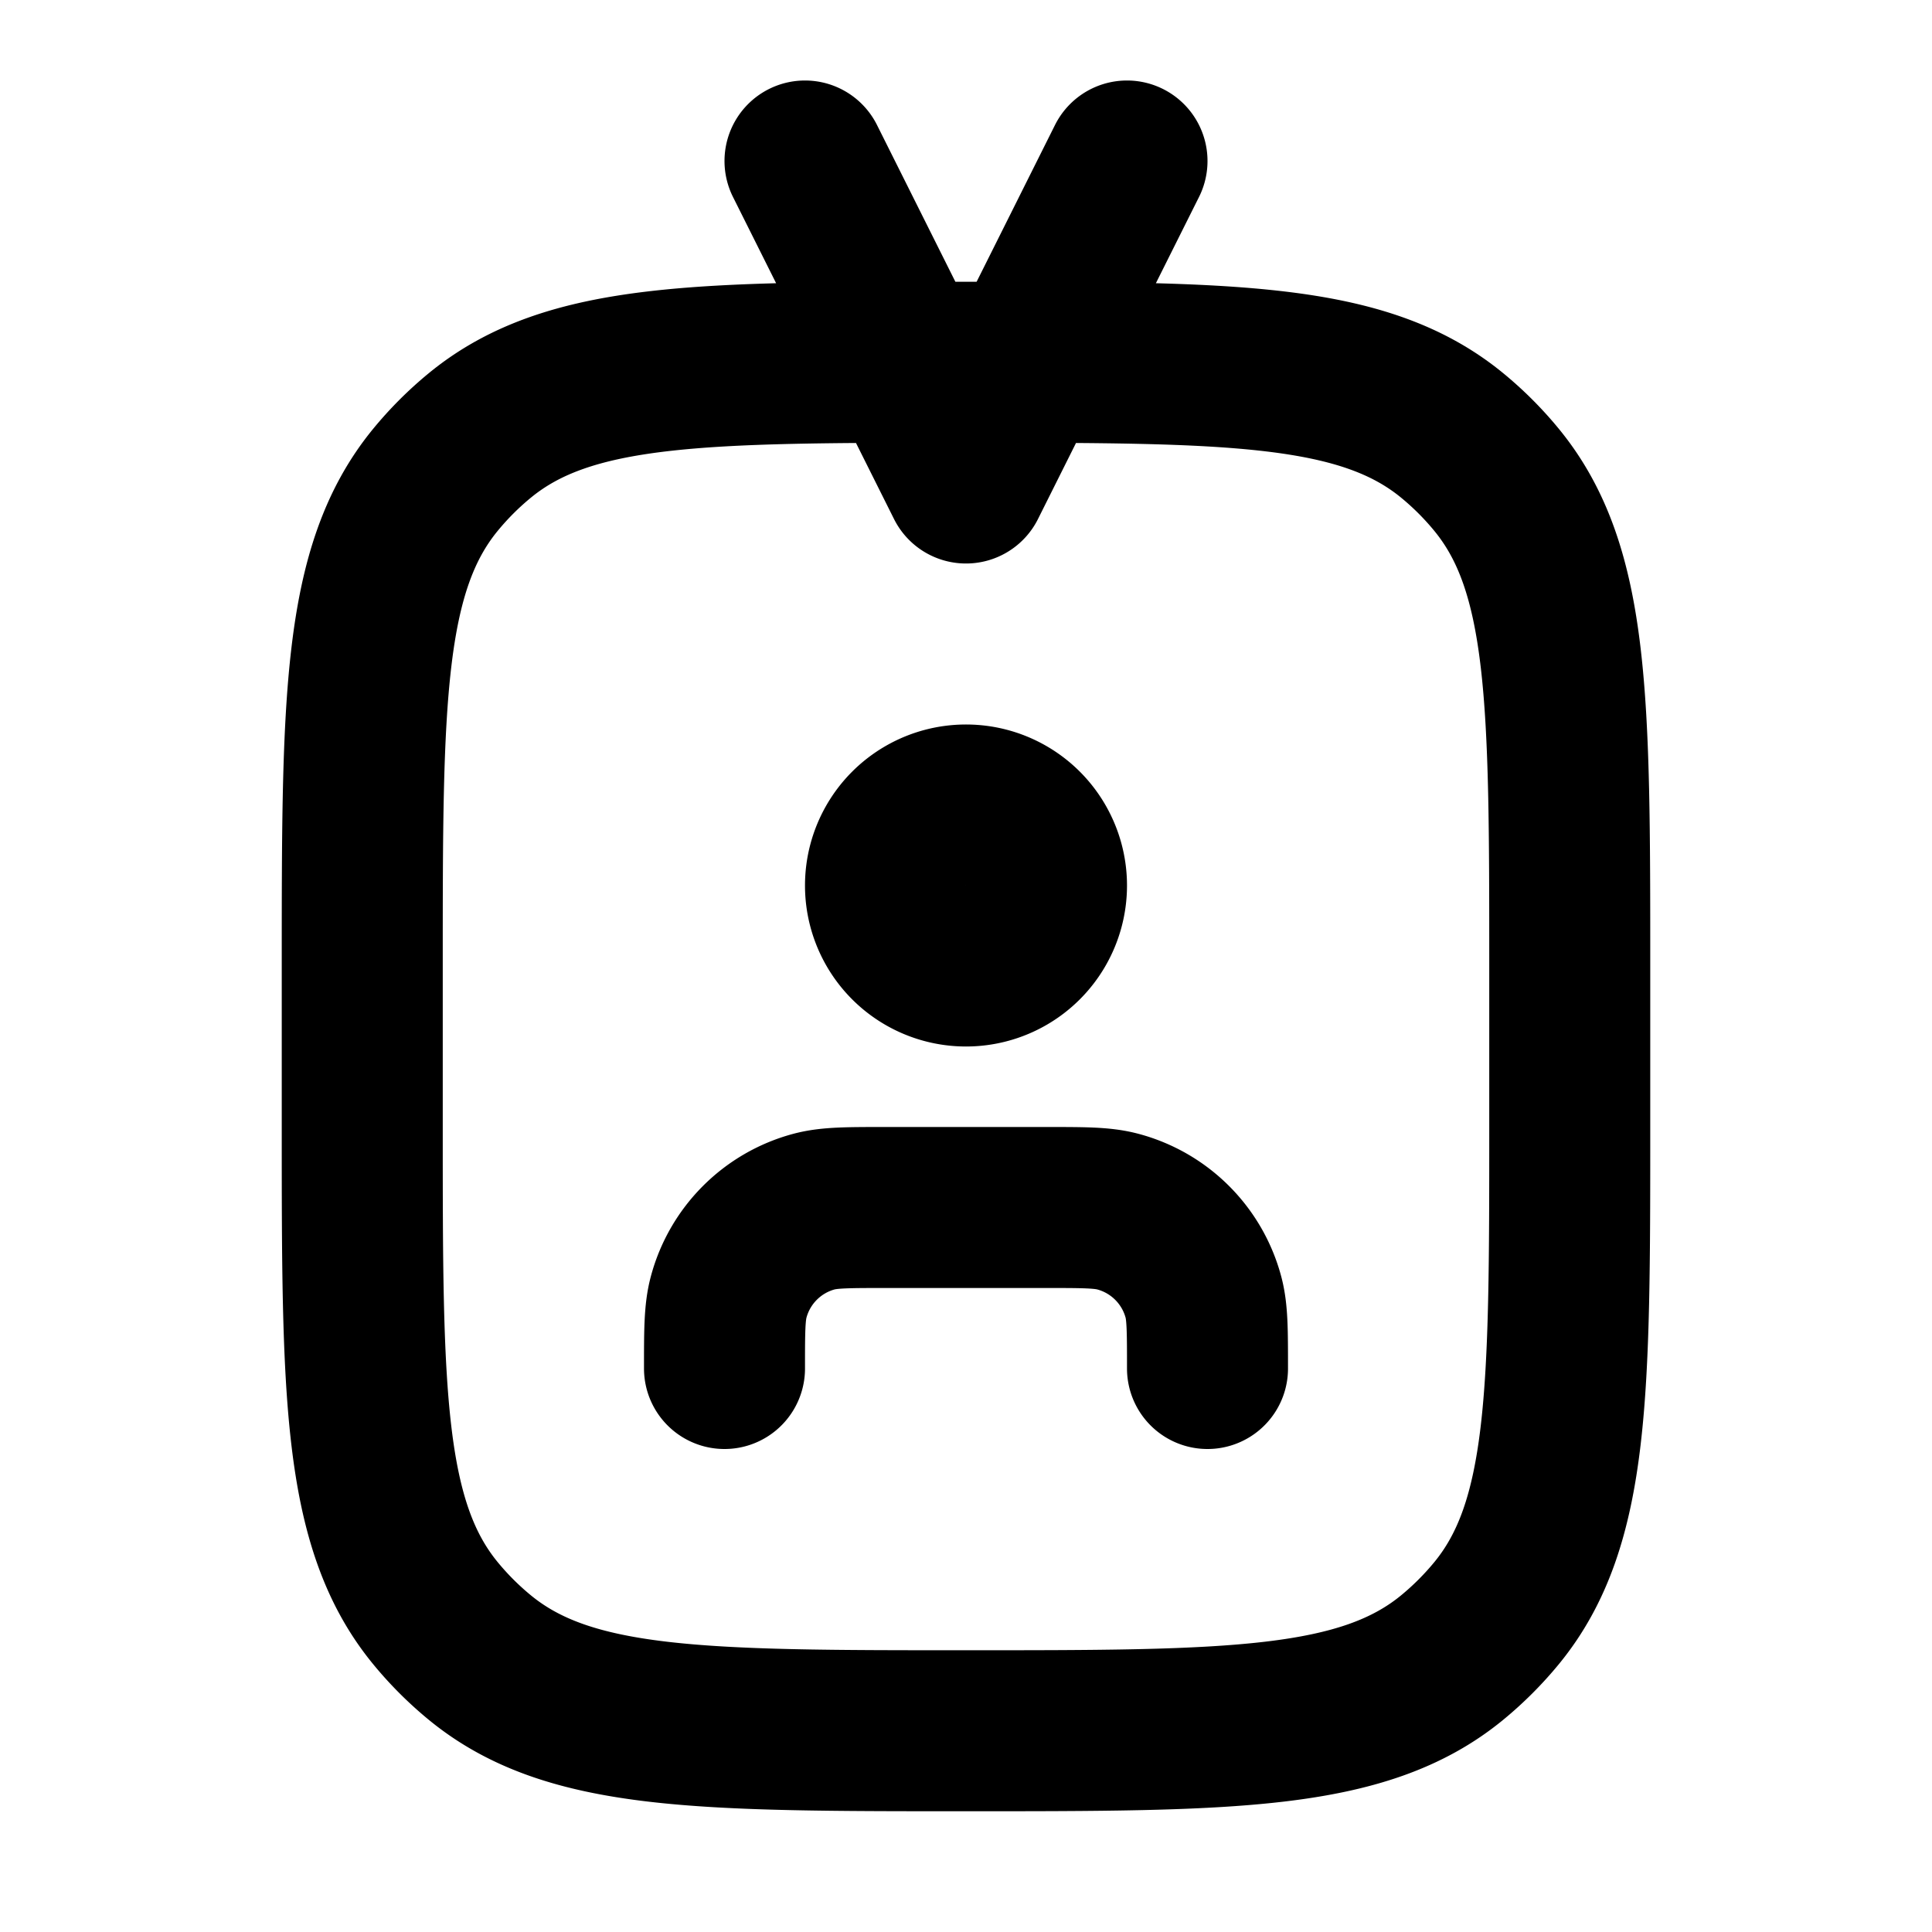 <svg xmlns="http://www.w3.org/2000/svg" width="24" height="24" viewBox="0 0 24 24" fill="none">
    <path stroke="currentColor" stroke-linecap="round" stroke-linejoin="round" stroke-width="2" d="m10 2 2 4 2-4m1 15c0-.465 0-.698-.051-.888a1.5 1.5 0 0 0-1.06-1.06C13.697 15 13.464 15 13 15h-2c-.465 0-.697 0-.888.051a1.5 1.5 0 0 0-1.06 1.06C9 16.303 9 16.536 9 17m4-6a1 1 0 1 1-2 0 1 1 0 0 1 2 0m-1 10.5c3.287 0 4.931 0 6.038-.908.202-.166.388-.352.554-.554.908-1.107.908-2.75.908-6.038v-2c0-3.287 0-4.931-.908-6.038a4 4 0 0 0-.554-.554C16.93 4.5 15.288 4.5 12 4.5v0c-3.287 0-4.931 0-6.038.908a4 4 0 0 0-.554.554C4.5 7.07 4.5 8.712 4.5 12v2c0 3.288 0 4.931.908 6.038a4 4 0 0 0 .554.554c1.107.908 2.75.908 6.038.908"/>
</svg>